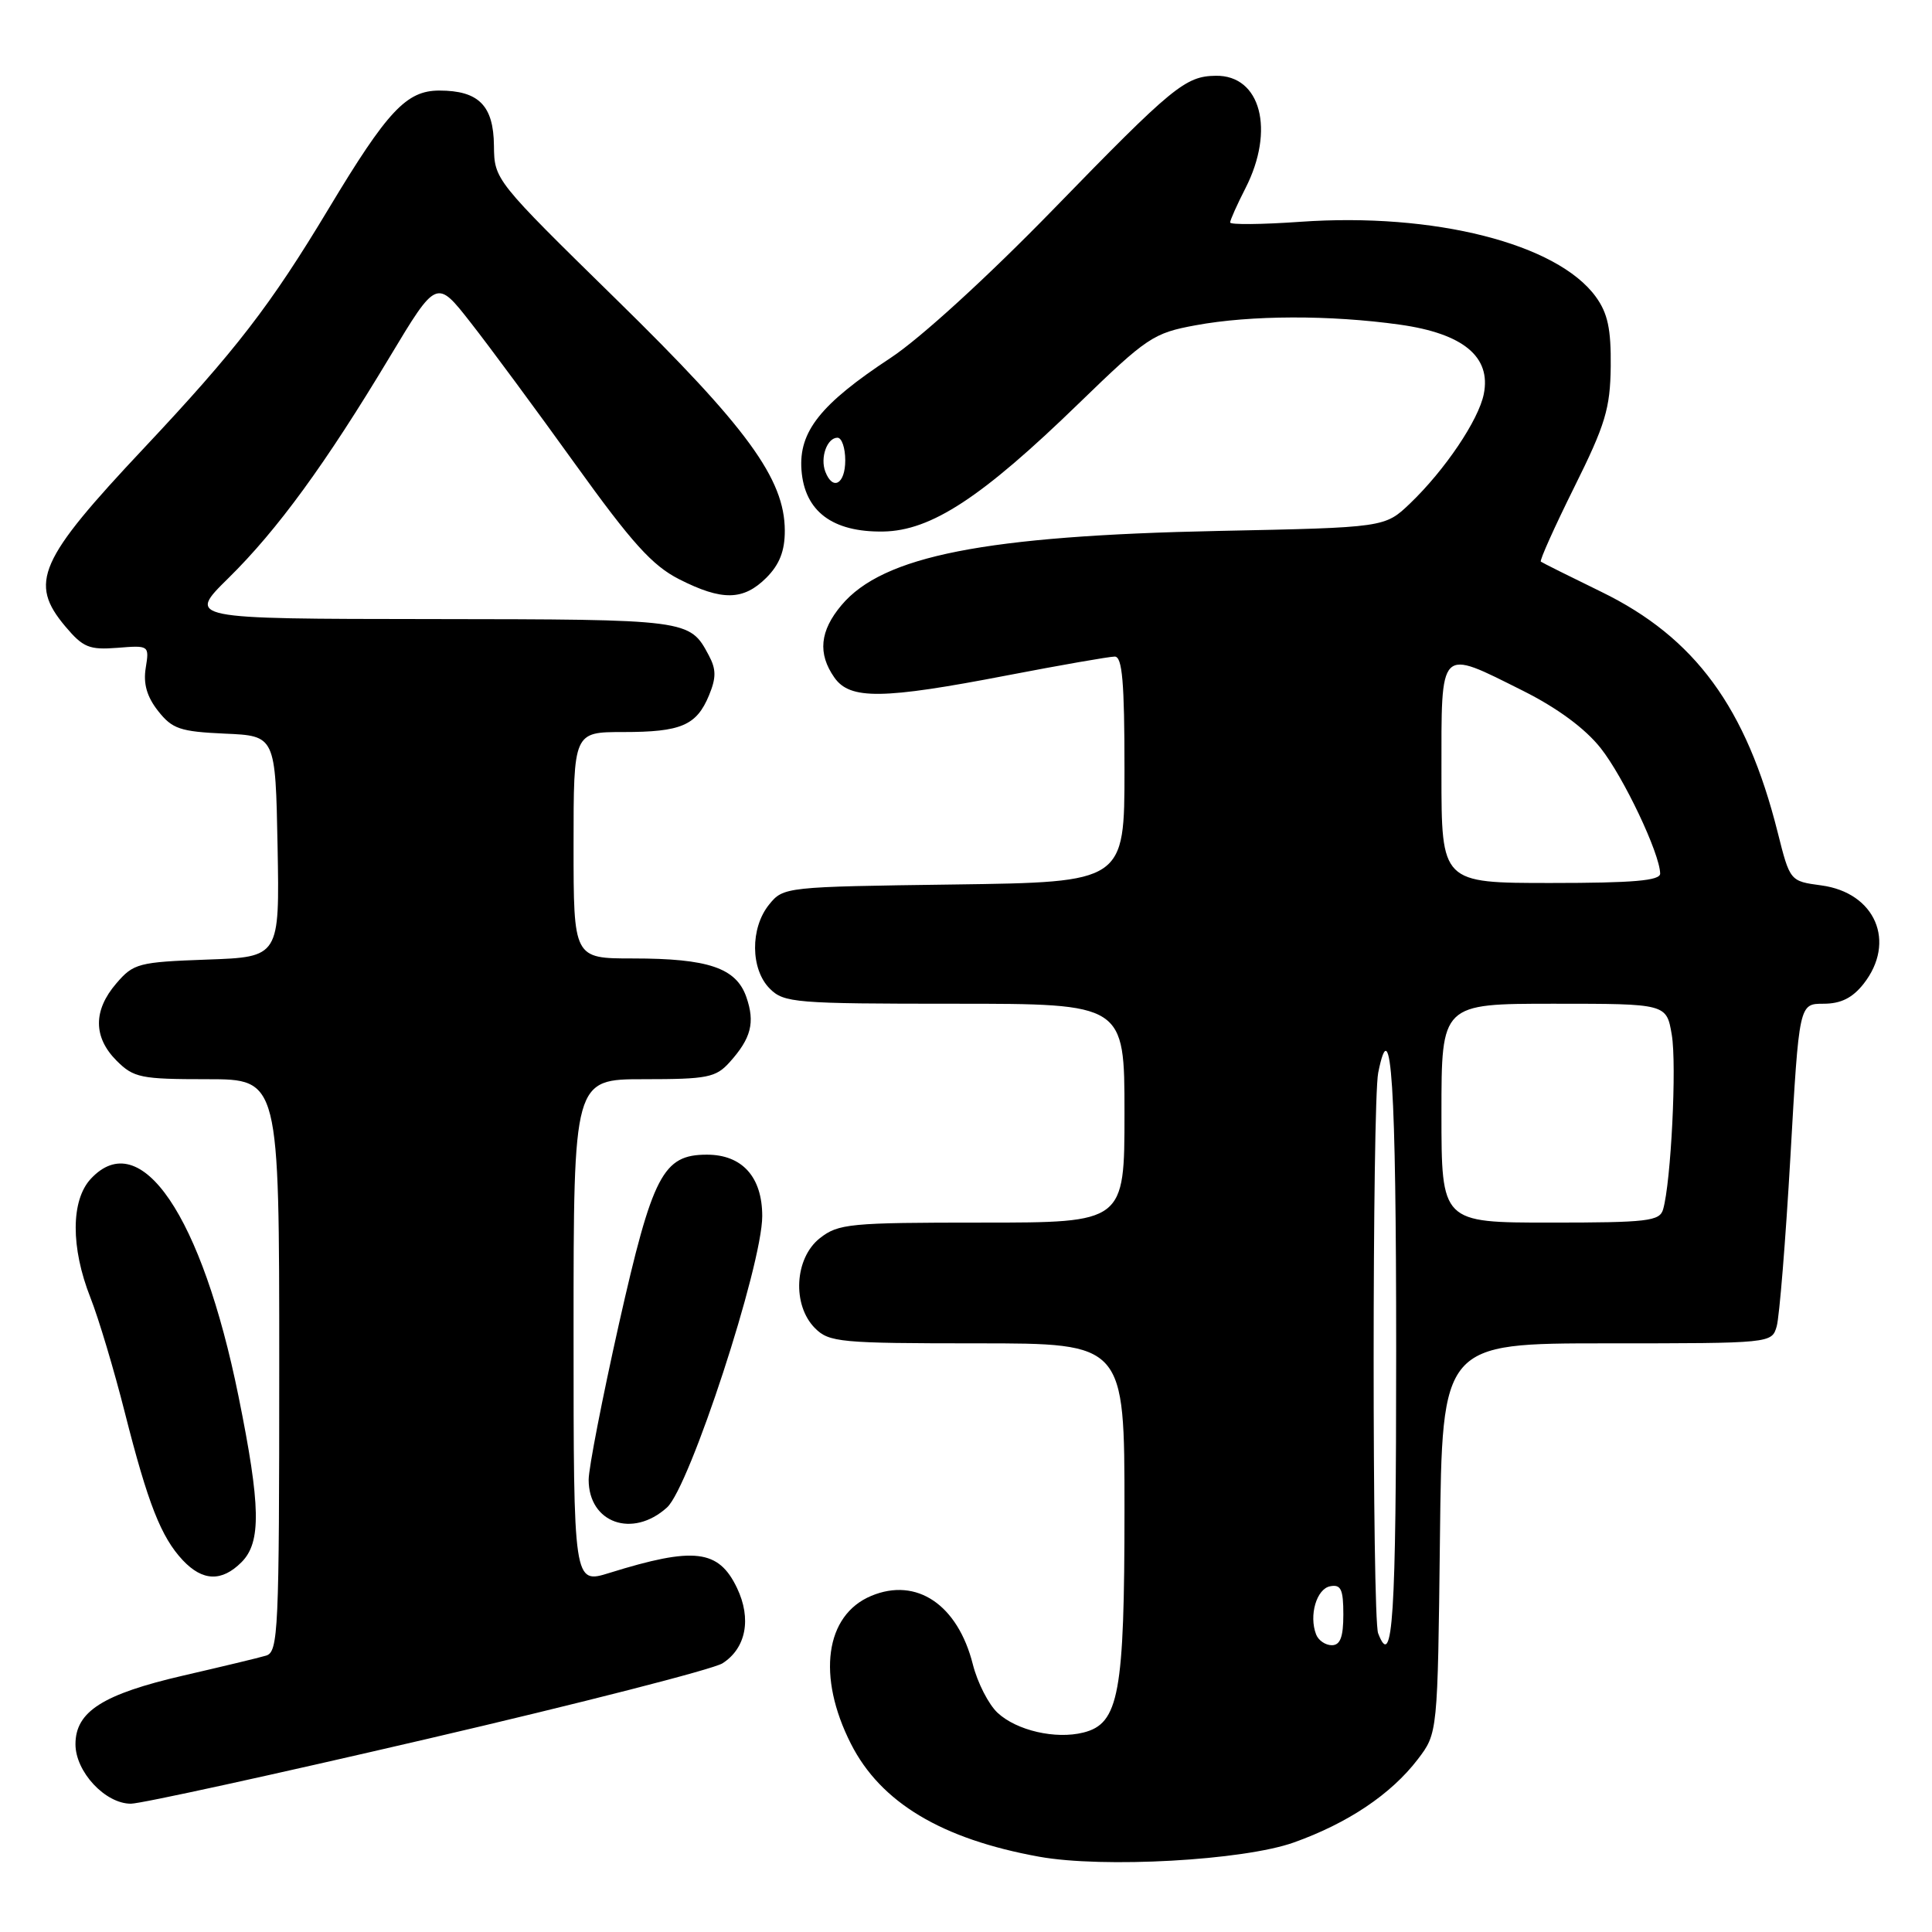 <?xml version="1.0" encoding="UTF-8" standalone="no"?>
<!DOCTYPE svg PUBLIC "-//W3C//DTD SVG 1.1//EN" "http://www.w3.org/Graphics/SVG/1.1/DTD/svg11.dtd" >
<svg xmlns="http://www.w3.org/2000/svg" xmlns:xlink="http://www.w3.org/1999/xlink" version="1.1" viewBox="0 0 256 256">
 <g >
 <path fill="currentColor"
d=" M 171.43 244.14 C 178.61 241.58 184.33 237.74 187.86 233.12 C 190.50 229.66 190.50 229.66 190.80 203.83 C 191.09 178.00 191.09 178.00 212.93 178.00 C 234.71 178.00 234.77 177.99 235.42 175.75 C 235.78 174.51 236.60 164.39 237.24 153.25 C 238.39 133.00 238.39 133.00 241.62 133.00 C 243.92 133.00 245.45 132.24 246.93 130.37 C 251.30 124.81 248.50 118.28 241.33 117.32 C 237.18 116.76 237.18 116.76 235.55 110.28 C 231.40 93.76 224.61 84.49 212.22 78.44 C 207.97 76.37 204.35 74.56 204.17 74.42 C 203.98 74.28 205.97 69.85 208.59 64.57 C 212.73 56.25 213.36 54.13 213.43 48.56 C 213.48 43.60 213.04 41.51 211.45 39.32 C 206.33 32.28 190.03 28.14 172.29 29.39 C 167.18 29.75 163.00 29.79 163.00 29.48 C 163.00 29.17 163.91 27.13 165.03 24.94 C 168.97 17.22 167.05 9.95 161.10 10.04 C 157.06 10.09 155.39 11.47 139.56 27.75 C 130.87 36.68 121.96 44.82 118.03 47.41 C 108.71 53.55 105.82 57.19 106.20 62.29 C 106.61 67.75 110.30 70.53 117.02 70.43 C 123.37 70.33 130.07 65.95 142.95 53.45 C 151.99 44.69 152.82 44.13 158.43 43.10 C 165.73 41.75 176.23 41.72 185.50 43.02 C 193.88 44.20 197.60 47.27 196.61 52.21 C 195.92 55.67 191.45 62.29 186.85 66.70 C 183.50 69.90 183.50 69.90 161.50 70.35 C 130.52 70.99 116.99 73.65 111.50 80.19 C 108.63 83.60 108.33 86.60 110.56 89.78 C 112.63 92.73 116.93 92.68 133.46 89.49 C 140.58 88.12 147.00 87.00 147.71 87.00 C 148.71 87.00 149.00 90.39 149.00 101.95 C 149.00 116.89 149.00 116.89 126.41 117.20 C 104.05 117.50 103.80 117.52 101.91 119.86 C 99.39 122.97 99.44 128.44 102.00 131.00 C 103.88 132.88 105.33 133.00 126.50 133.00 C 149.00 133.00 149.00 133.00 149.00 147.50 C 149.00 162.00 149.00 162.00 130.13 162.00 C 112.56 162.00 111.09 162.14 108.63 164.07 C 105.27 166.72 104.94 172.94 108.00 176.00 C 109.86 177.86 111.33 178.00 129.50 178.00 C 149.00 178.00 149.00 178.00 149.00 200.03 C 149.00 224.43 148.27 228.39 143.56 229.57 C 139.88 230.50 134.71 229.31 132.18 226.95 C 130.99 225.84 129.52 222.96 128.91 220.55 C 126.91 212.63 121.46 208.95 115.45 211.46 C 109.33 214.01 108.22 222.13 112.75 231.06 C 116.69 238.84 124.76 243.68 137.67 246.02 C 146.16 247.56 164.75 246.52 171.43 244.14 Z  M 56.63 230.41 C 76.91 225.69 94.51 221.18 95.73 220.40 C 98.85 218.41 99.61 214.50 97.66 210.42 C 95.22 205.31 91.99 204.92 80.75 208.42 C 76.00 209.90 76.00 209.90 76.00 176.45 C 76.00 143.00 76.00 143.00 85.33 143.00 C 93.73 143.00 94.85 142.78 96.68 140.75 C 99.54 137.57 100.07 135.49 98.89 132.10 C 97.54 128.25 93.85 127.00 83.85 127.00 C 76.00 127.00 76.00 127.00 76.00 112.00 C 76.00 97.00 76.00 97.00 82.57 97.00 C 90.26 97.00 92.29 96.13 93.95 92.13 C 94.91 89.80 94.91 88.69 93.92 86.84 C 91.38 82.07 91.33 82.07 57.14 82.03 C 24.78 82.00 24.78 82.00 30.27 76.60 C 36.76 70.21 43.12 61.49 51.64 47.30 C 57.85 36.97 57.85 36.97 62.36 42.74 C 64.85 45.91 71.08 54.35 76.22 61.50 C 83.74 71.96 86.43 74.94 89.99 76.75 C 95.68 79.64 98.50 79.59 101.55 76.55 C 103.29 74.80 104.00 73.00 103.99 70.30 C 103.97 63.46 99.02 56.67 81.66 39.67 C 65.55 23.88 65.50 23.82 65.45 19.30 C 65.40 13.99 63.43 12.00 58.21 12.00 C 53.86 12.00 51.35 14.67 43.56 27.63 C 35.81 40.52 31.26 46.41 19.08 59.37 C 5.10 74.23 3.79 77.22 8.66 83.01 C 11.01 85.80 11.83 86.13 15.56 85.84 C 19.76 85.50 19.79 85.52 19.31 88.50 C 18.97 90.59 19.46 92.32 20.95 94.21 C 22.83 96.59 23.86 96.94 29.79 97.21 C 36.50 97.50 36.50 97.50 36.78 112.15 C 37.05 126.81 37.05 126.81 27.44 127.15 C 18.34 127.48 17.69 127.65 15.41 130.31 C 12.33 133.89 12.35 137.44 15.45 140.55 C 17.72 142.81 18.65 143.00 27.45 143.00 C 37.00 143.00 37.00 143.00 37.00 180.93 C 37.00 216.20 36.88 218.90 35.25 219.38 C 34.29 219.67 29.36 220.85 24.29 222.02 C 13.62 224.49 10.00 226.79 10.00 231.12 C 10.00 234.77 13.94 239.00 17.34 239.00 C 18.67 239.00 36.35 235.13 56.63 230.41 Z  M 32.00 207.00 C 34.64 204.36 34.55 199.55 31.60 185.00 C 26.74 161.06 18.63 149.12 12.04 156.19 C 9.38 159.04 9.36 165.30 11.98 171.94 C 13.07 174.70 15.12 181.55 16.54 187.17 C 19.60 199.24 21.34 203.67 24.22 206.74 C 26.85 209.53 29.38 209.62 32.00 207.00 Z  M 88.38 199.75 C 91.39 197.03 101.00 167.64 101.00 161.14 C 101.00 155.95 98.34 153.00 93.67 153.00 C 87.84 153.00 86.47 155.65 82.01 175.44 C 79.81 185.26 78.00 194.54 78.00 196.07 C 78.00 201.81 83.82 203.87 88.38 199.75 Z  M 174.39 216.57 C 173.42 214.05 174.45 210.53 176.25 210.19 C 177.68 209.91 178.00 210.59 178.00 213.93 C 178.00 216.92 177.59 218.00 176.47 218.00 C 175.63 218.00 174.69 217.36 174.39 216.57 Z  M 182.61 216.42 C 181.81 214.33 181.82 146.15 182.62 142.14 C 184.35 133.52 185.00 143.67 185.00 179.06 C 185.00 214.46 184.55 221.48 182.61 216.42 Z  M 191.00 147.50 C 191.00 133.00 191.00 133.00 205.91 133.00 C 220.82 133.00 220.82 133.00 221.52 137.12 C 222.19 141.08 221.42 156.62 220.37 160.25 C 219.92 161.81 218.32 162.00 205.43 162.00 C 191.00 162.00 191.00 162.00 191.00 147.50 Z  M 191.00 102.50 C 191.00 85.50 190.58 85.93 201.82 91.54 C 206.37 93.82 210.04 96.53 212.09 99.12 C 215.12 102.94 219.93 113.07 219.98 115.75 C 219.99 116.69 216.45 117.00 205.50 117.00 C 191.00 117.00 191.00 117.00 191.00 102.50 Z  M 109.36 62.50 C 108.65 60.64 109.59 58.00 110.97 58.00 C 111.54 58.00 112.00 59.35 112.00 61.00 C 112.00 64.14 110.35 65.08 109.36 62.50 Z "/>
</g>
</svg>
